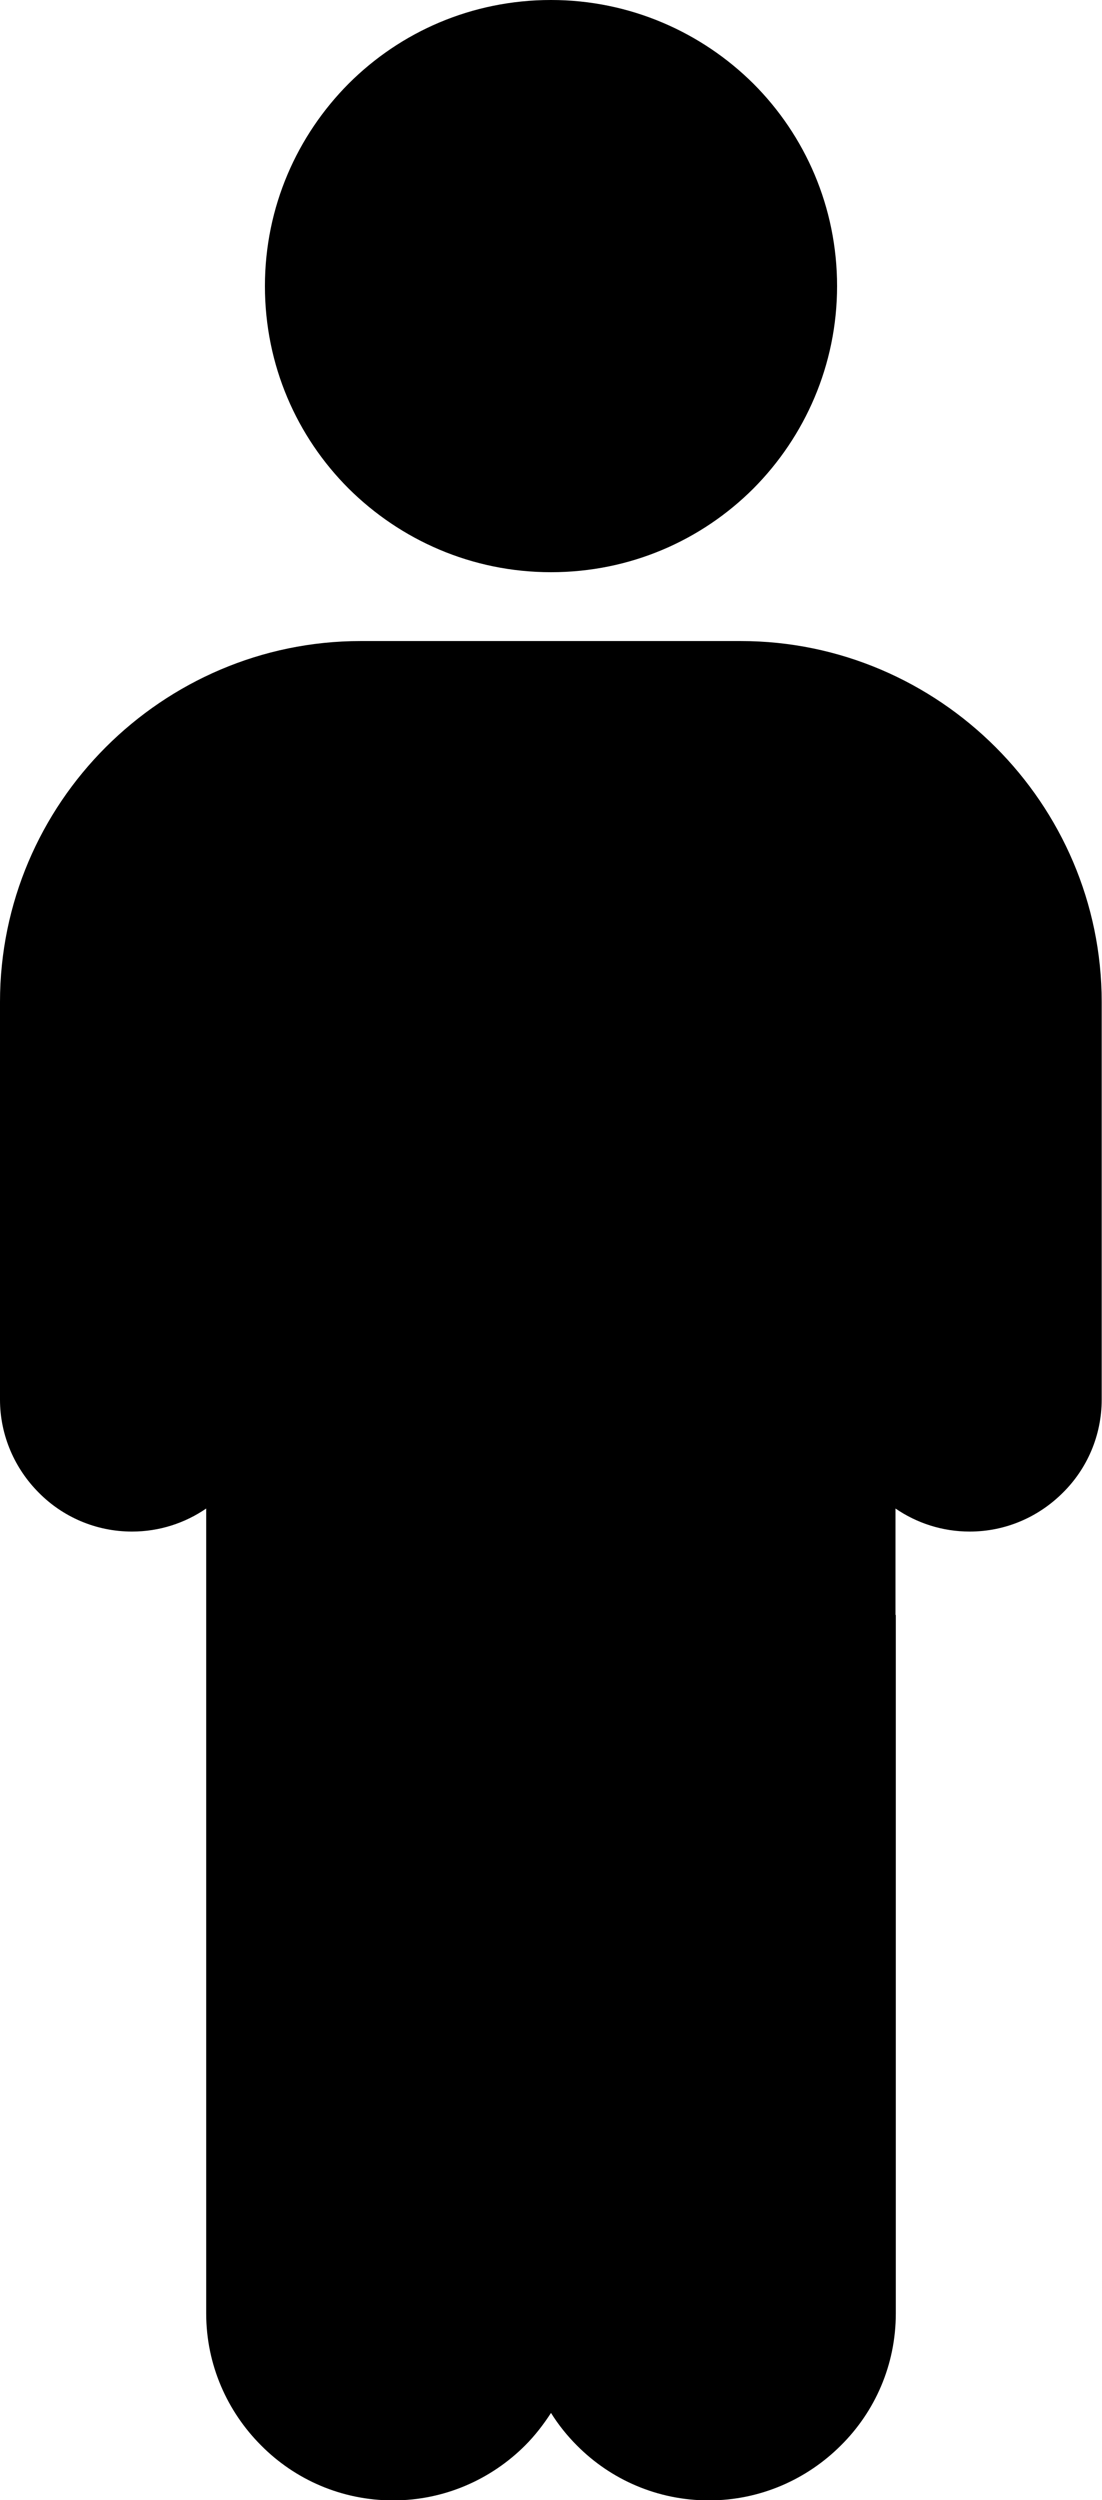 <?xml version="1.0" encoding="UTF-8"?>
<svg id="Layer_2" data-name="Layer 2" xmlns="http://www.w3.org/2000/svg" viewBox="0 0 34.9 79.17">
  <defs>
    <style>
      .cls-1 {
        fill-rule: evenodd;
      }
    </style>
  </defs>
  <g id="Layer_1-2" data-name="Layer 1">
    <path class="cls-1" d="M17.45,0c2.5,0,4.77,1.02,6.41,2.65,1.64,1.64,2.65,3.91,2.65,6.41s-1.02,4.77-2.65,6.41c-1.64,1.64-3.9,2.65-6.41,2.65s-4.77-1.02-6.41-2.65c-1.64-1.64-2.65-3.9-2.65-6.41s1.02-4.77,2.65-6.41c1.64-1.64,3.9-2.65,6.41-2.65ZM28.37,51.14v22.12c0,1.63-.66,3.11-1.74,4.18-1.07,1.07-2.55,1.74-4.18,1.74s-3.11-.66-4.18-1.74c-.31-.31-.59-.66-.82-1.03-.24.37-.51.72-.82,1.03-1.07,1.07-2.55,1.74-4.18,1.74s-3.11-.66-4.18-1.74c-1.07-1.07-1.74-2.55-1.74-4.18v-22.12s0-3.37,0-3.37c-.67.46-1.48.73-2.35.73-1.15,0-2.2-.47-2.95-1.23C.47,46.51,0,45.46,0,44.32v-12.59c0-3.14,1.28-6,3.35-8.07s4.93-3.36,8.07-3.36h12.04c3.14,0,6,1.29,8.07,3.36s3.36,4.93,3.36,8.07v12.59c0,1.15-.47,2.2-1.23,2.95-.76.76-1.8,1.23-2.95,1.23-.87,0-1.68-.27-2.35-.73v3.37h0Z"/>
  </g>
</svg>